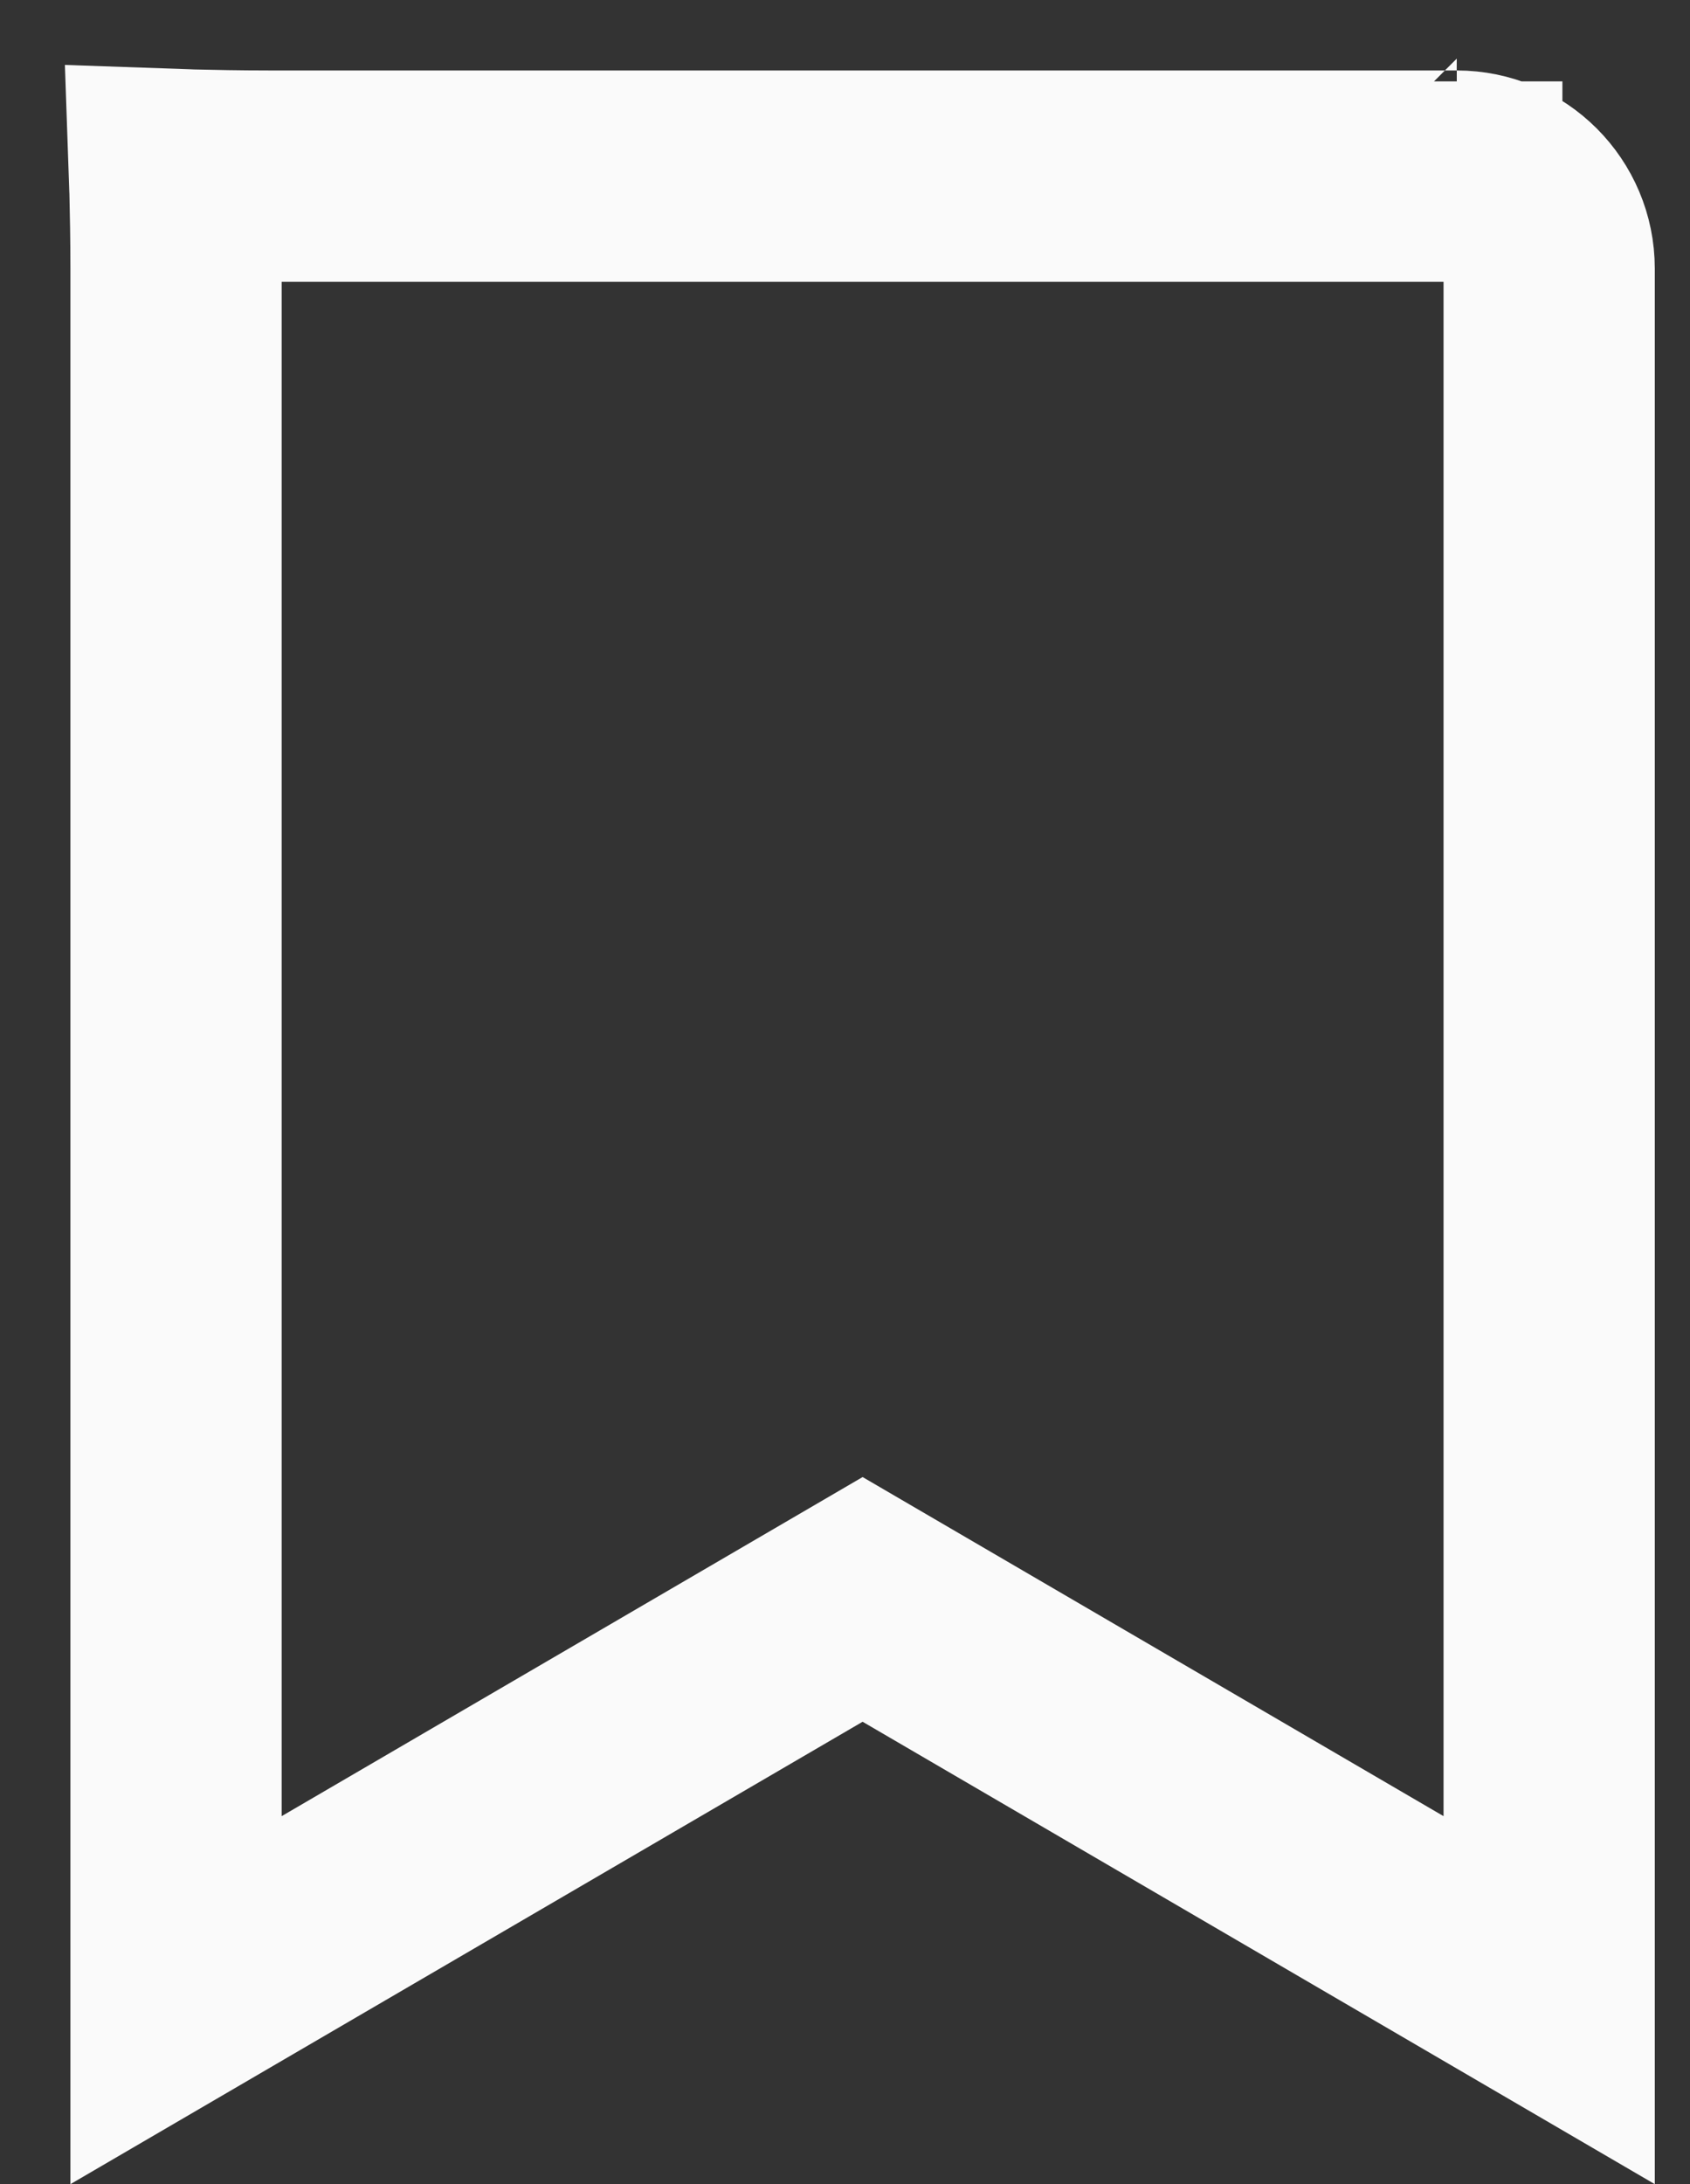 <svg width="24" height="31" viewBox="0 0 24 31" fill="none" xmlns="http://www.w3.org/2000/svg">
<rect x="0" y="0" width="24" height="31" fill="#333333" stroke="none"/>
<path d="M22 3.813V28.389L13.006 23.142L12.25 22.701L11.494 23.142L2.5 28.389V28.371V28.324V28.277V28.23V28.183V28.135V28.086V28.038V27.989V27.94V27.89V27.84V27.79V27.74V27.689V27.638V27.586V27.535V27.483V27.43V27.378V27.325V27.271V27.218V27.164V27.11V27.055V27.001V26.946V26.891V26.835V26.779V26.723V26.667V26.61V26.553V26.496V26.439V26.381V26.323V26.265V26.206V26.148V26.089V26.029V25.97V25.91V25.85V25.79V25.729V25.669V25.608V25.547V25.485V25.423V25.362V25.299V25.237V25.174V25.112V25.049V24.985V24.922V24.858V24.794V24.73V24.666V24.602V24.537V24.472V24.407V24.342V24.276V24.21V24.145V24.078V24.012V23.946V23.879V23.812V23.745V23.678V23.611V23.543V23.475V23.407V23.339V23.271V23.203V23.134V23.066V22.997V22.928V22.858V22.789V22.72V22.65V22.58V22.51V22.44V22.37V22.3V22.229V22.159V22.088V22.017V21.946V21.875V21.803V21.732V21.661V21.589V21.517V21.445V21.373V21.301V21.229V21.157V21.084V21.012V20.939V20.866V20.794V20.721V20.648V20.575V20.501V20.428V20.355V20.281V20.208V20.134V20.061V19.987V19.913V19.839V19.765V19.691V19.617V19.543V19.469V19.394V19.32V19.245V19.171V19.096V19.022V18.947V18.873V18.798V18.723V18.648V18.574V18.499V18.424V18.349V18.274V18.199V18.124V18.049V17.974V17.899V17.824V17.749V17.674V17.599V17.523V17.448V17.373V17.298V17.223V17.148V17.072V16.997V16.922V16.847V16.772V16.697V16.622V16.547V16.471V16.396V16.321V16.246V16.171V16.096V16.021V15.947V15.872V15.797V15.722V15.647V15.573V15.498V15.423V15.349V15.274V15.2V15.126V15.051V14.977V14.903V14.828V14.754V14.68V14.606V14.532V14.459V14.385V14.311V14.237V14.164V14.09V14.017V13.944V13.87V13.797V13.724V13.652V13.579V13.506V13.433V13.361V13.288V13.216V13.144V13.072V13V12.928V12.856V12.784V12.713V12.641V12.57V12.499V12.428V12.357V12.286V12.216V12.145V12.075V12.005V11.934V11.864V11.795V11.725V11.655V11.586V11.517V11.448V11.379V11.31V11.242V11.173V11.105V11.037V10.969V10.901V10.834V10.766V10.699V10.632V10.565V10.498V10.432V10.366V10.3V10.234V10.168V10.102V10.037V9.972V9.907V9.842V9.778V9.713V9.649V9.585V9.522V9.458V9.395V9.332V9.269V9.206V9.144V9.082V9.02V8.958V8.897V8.835V8.774V8.714V8.653V8.593V8.533V8.473V8.414V8.354V8.295V8.236V8.178V8.12V8.062V8.004V7.946V7.889V7.832V7.776V7.719V7.663V7.607V7.552V7.496V7.441V7.387V7.332V7.278V7.224V7.171V7.117V7.064V7.012V6.959V6.907V6.855V6.804V6.753V6.702V6.651V6.601V6.551V6.502V6.452V6.403V6.355V6.306V6.258V6.211V6.163V6.116V6.07V6.023V5.977V5.932V5.887V5.842V5.797V5.753V5.709V5.665V5.622V5.579V5.537V5.495V5.453V5.412V5.371V5.33V5.29V5.25V5.21V5.171V5.132V5.094V5.056V5.018V4.981V4.944V4.908V4.872V4.836V4.801V4.766V4.731V4.697V4.664V4.631V4.598V4.565V4.533V4.502V4.47V4.44V4.409V4.379V4.35V4.321V4.292V4.264V4.236V4.209V4.182V4.156V4.13V4.104V4.079V4.054V4.03V4.006V3.983V3.96V3.937V3.915V3.894V3.873V3.852V3.832V3.813C2.5 3.38 2.492 3.011 2.485 2.705C2.484 2.688 2.484 2.672 2.483 2.655C2.482 2.593 2.481 2.534 2.479 2.479C2.534 2.481 2.593 2.482 2.655 2.483C2.672 2.484 2.688 2.484 2.705 2.485C3.011 2.492 3.38 2.5 3.813 2.5L13.492 2.5L18.517 2.5L20.098 2.5L20.534 2.5L20.648 2.5H20.678H20.685H20.687H20.687C20.688 2.5 20.688 2.5 20.688 1.155V2.5C21.412 2.5 22 3.088 22 3.813Z" stroke="#FAFAFA" stroke-width="3"/>
</svg>
